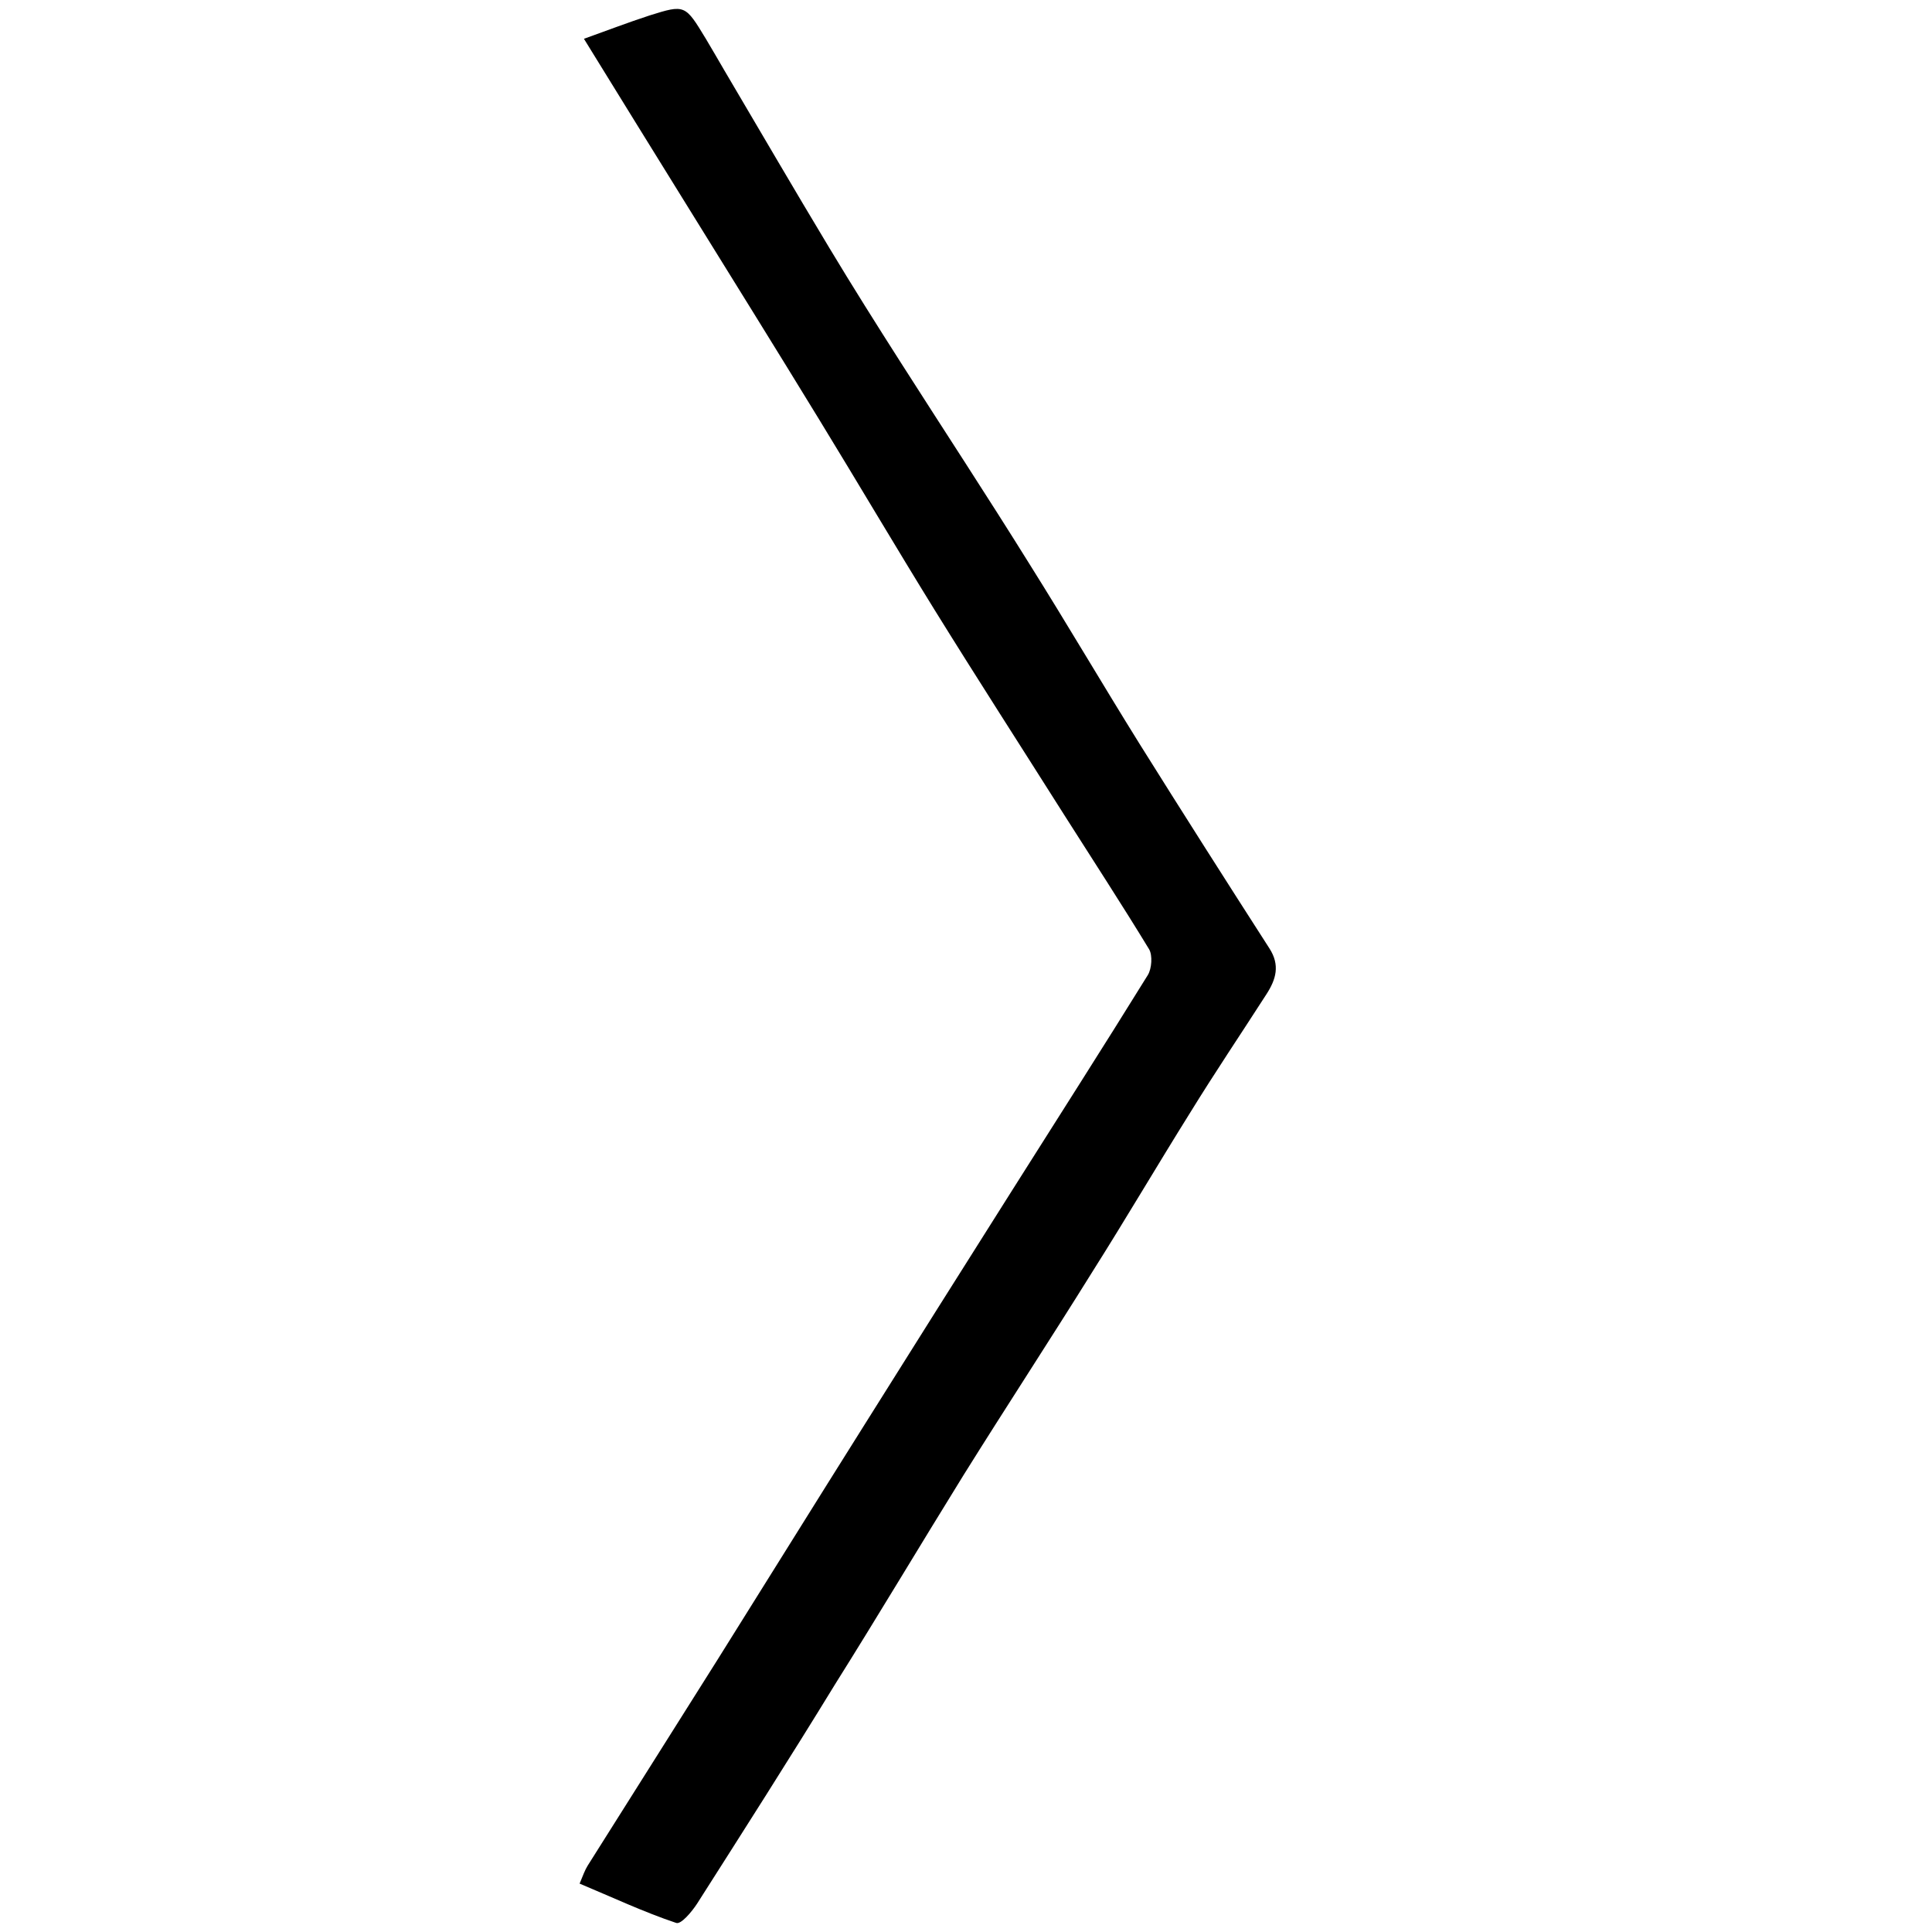 <?xml version="1.0" encoding="utf-8"?>
<!-- Generator: Adobe Illustrator 16.2.1, SVG Export Plug-In . SVG Version: 6.00 Build 0)  -->
<!DOCTYPE svg PUBLIC "-//W3C//DTD SVG 1.1//EN" "http://www.w3.org/Graphics/SVG/1.1/DTD/svg11.dtd">
<svg version="1.1" id="Layer_1" xmlns="http://www.w3.org/2000/svg" xmlns:xlink="http://www.w3.org/1999/xlink" x="0px" y="0px"
	 width="200px" height="200px" viewBox="0 0 200 200" enable-background="new 0 0 200 200" xml:space="preserve">
<path d="M60.449,4.016c3.682,5.956,7.225,11.725,10.814,17.493c4.538,7.328,9.085,14.631,13.577,21.984
	c3.996,6.53,7.909,13.175,11.938,19.691c4.395,7.091,8.91,14.094,13.387,21.172c2.941,4.632,5.939,9.225,8.789,13.909
	c0.37,0.626,0.276,2.012-0.131,2.67c-4.632,7.482-9.371,14.887-14.069,22.324c-5.09,8.049-10.176,16.125-15.243,24.201
	c-5.079,8.075-10.125,16.2-15.203,24.303c-4.481,7.13-8.982,14.234-13.47,21.363c-0.287,0.46-0.476,0.996-0.837,1.865
	c3.372,1.407,6.624,2.94,9.986,4.065c0.5,0.203,1.628-1.15,2.178-1.994c4.802-7.54,9.598-15.052,14.275-22.694
	c4.492-7.154,8.831-14.438,13.309-21.67c4.421-7.08,8.974-14.033,13.376-21.109c3.425-5.418,6.68-10.965,10.065-16.381
	c2.563-4.164,5.283-8.196,7.92-12.3c0.981-1.52,1.424-2.995,0.294-4.74c-4.521-7.034-9-14.075-13.431-21.153
	c-3.839-6.165-7.513-12.433-11.379-18.591c-4.387-7.054-8.892-13.909-13.332-20.872c-2.521-3.948-5.014-7.904-7.437-11.935
	c-3.654-6.069-7.226-12.209-10.847-18.343c-0.625-1.073-1.268-2.185-1.901-3.245c-2.151-3.546-2.151-3.584-5.819-2.435
	C64.963,2.343,62.756,3.192,60.449,4.016z"/>
</svg>
